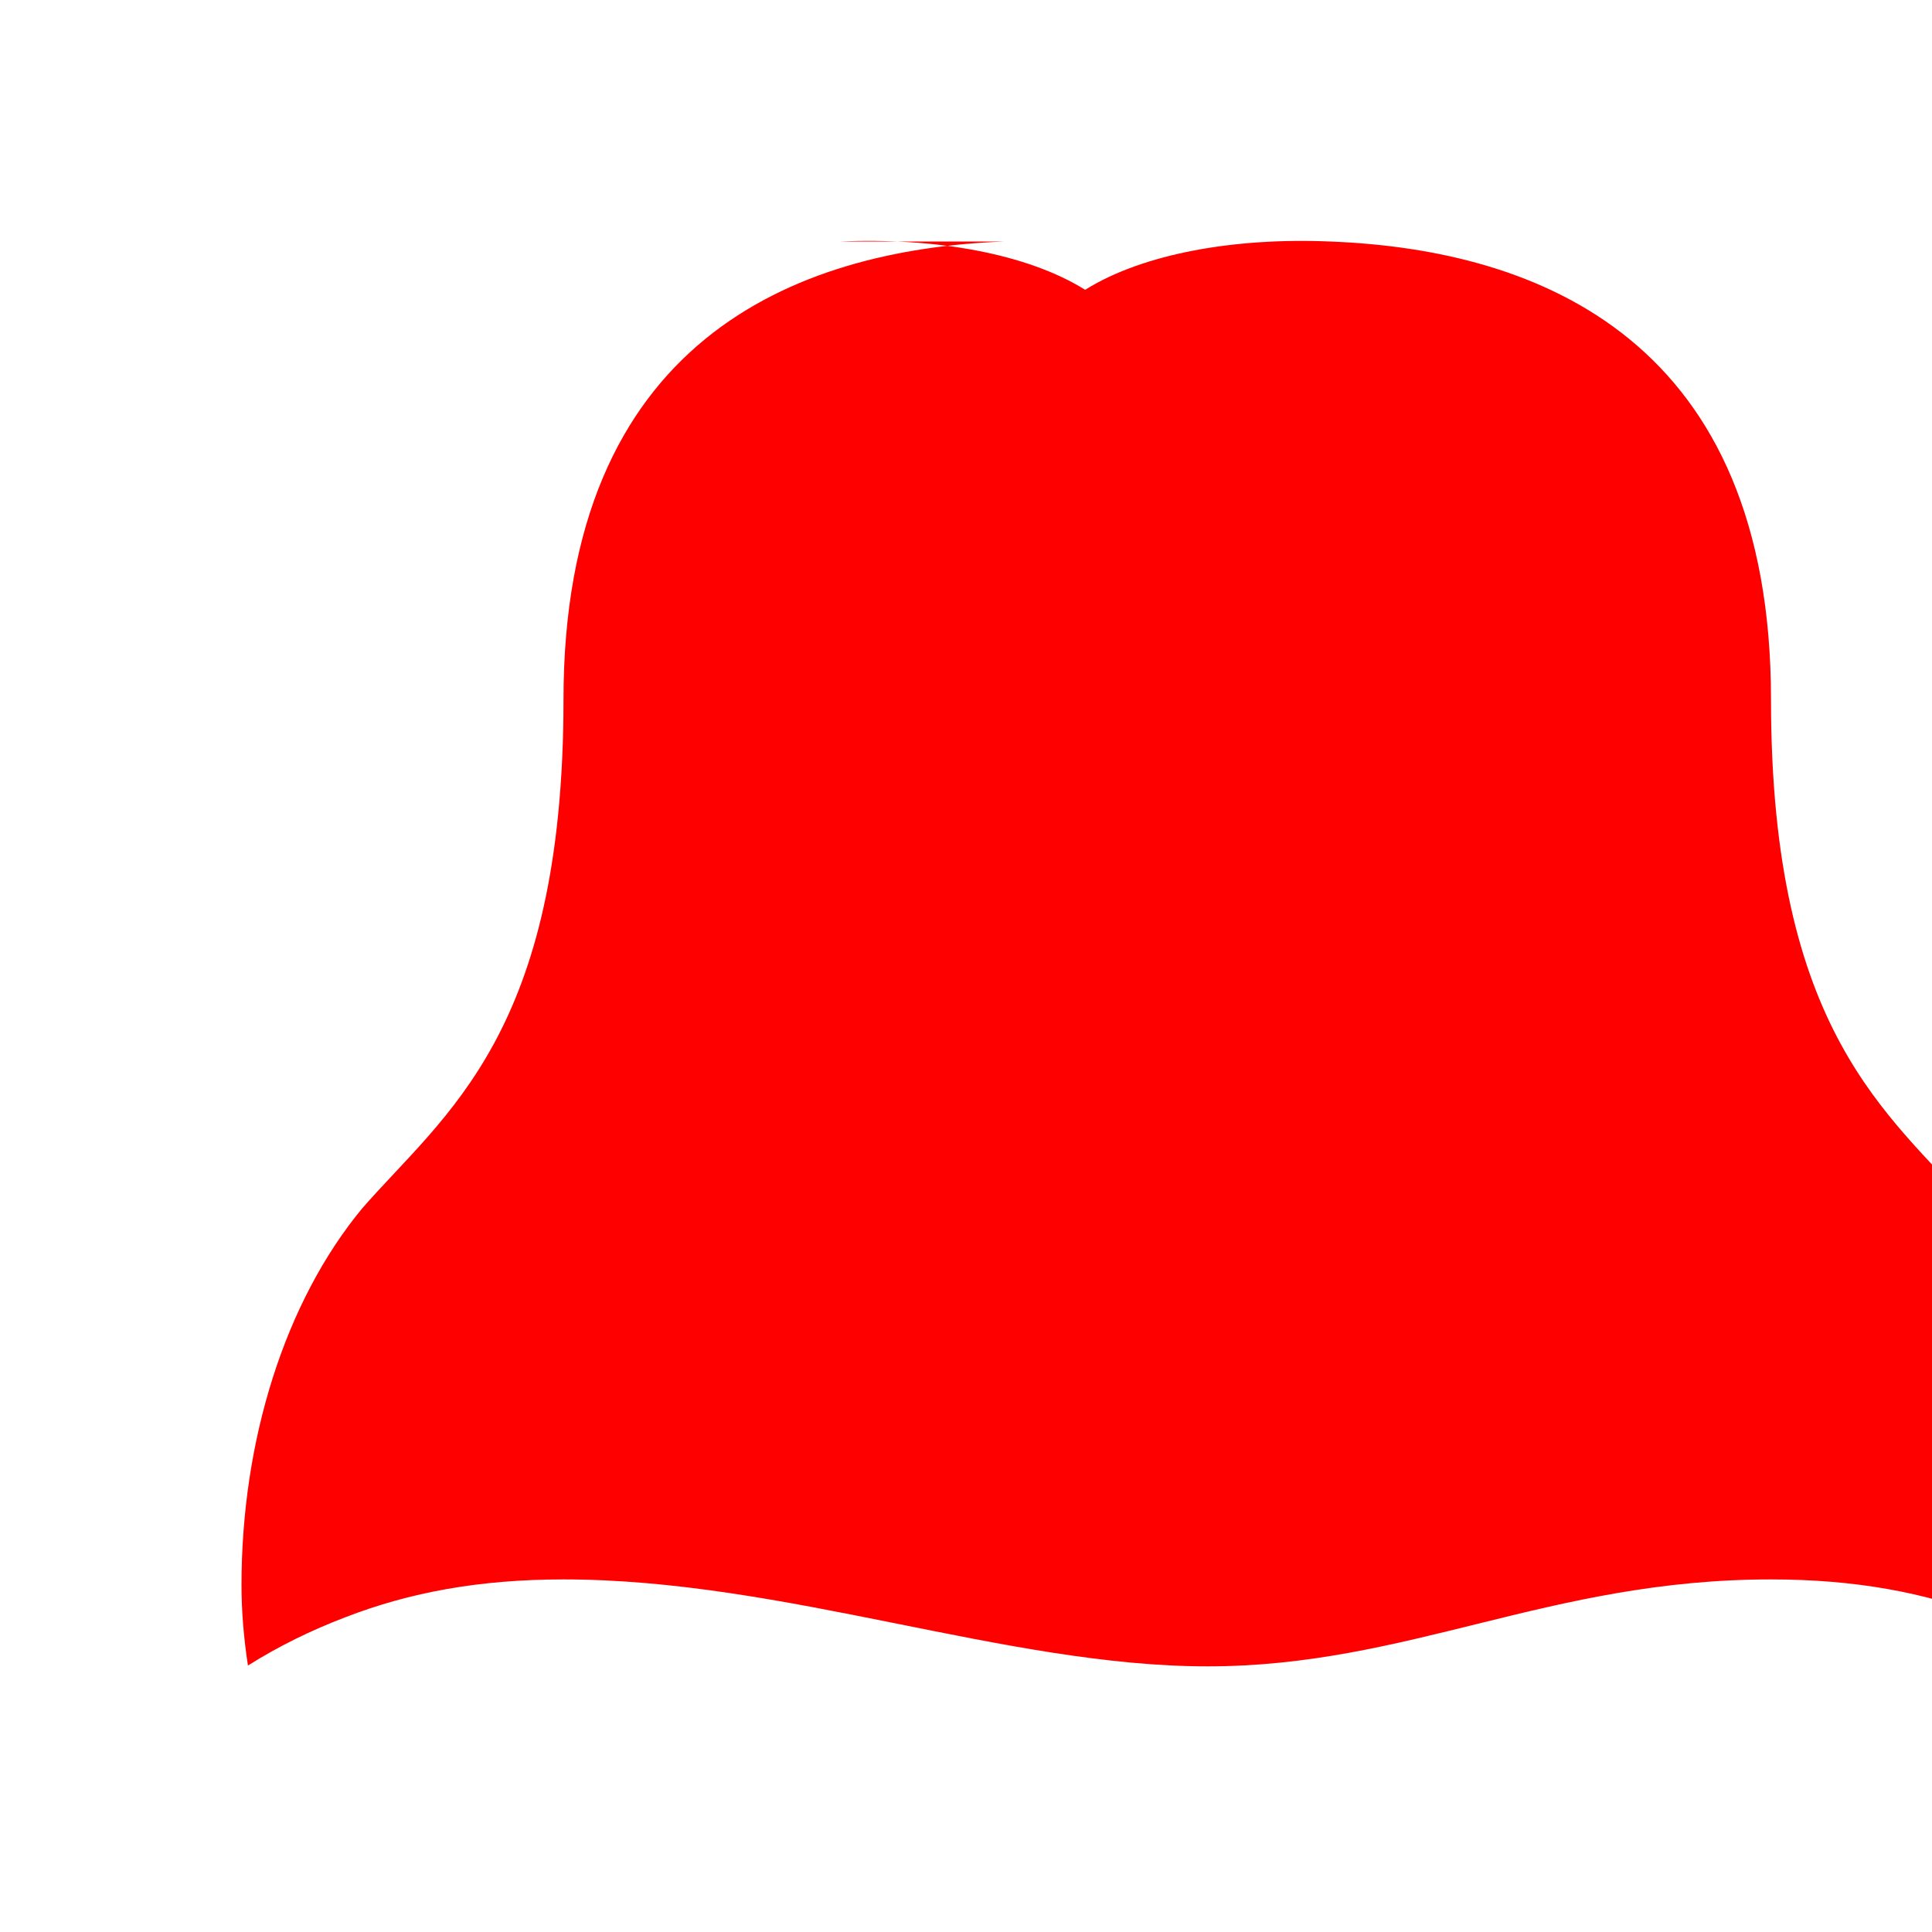 <svg xmlns="http://www.w3.org/2000/svg" width="24" height="24" viewBox="0 0 24 24" fill="#FF0000">
  <path d="M12.48 3C9.86 3.1 7 4.24 7 8.69c0 4.15-1.47 5.14-2.5 6.32C3.54 16.17 3 17.89 3 19.69c0 .34.03.67.08 1 .38-.24.79-.44 1.21-.6.8-.31 1.67-.47 2.71-.47 2.75 0 5.5 1.08 8 1.08 2.5 0 4.24-1.08 7-1.08 1.04 0 1.91.16 2.71.47.42.16.83.36 1.21.6.05-.33.08-.66.08-1 0-1.8-.54-3.52-1.5-4.68-1.03-1.18-2.5-2.17-2.5-6.32 0-4.45-2.86-5.59-5.48-5.69-1.18-.05-2.32.15-3.04.6-.72-.45-1.86-.65-3.04-.6z"/>
</svg>
